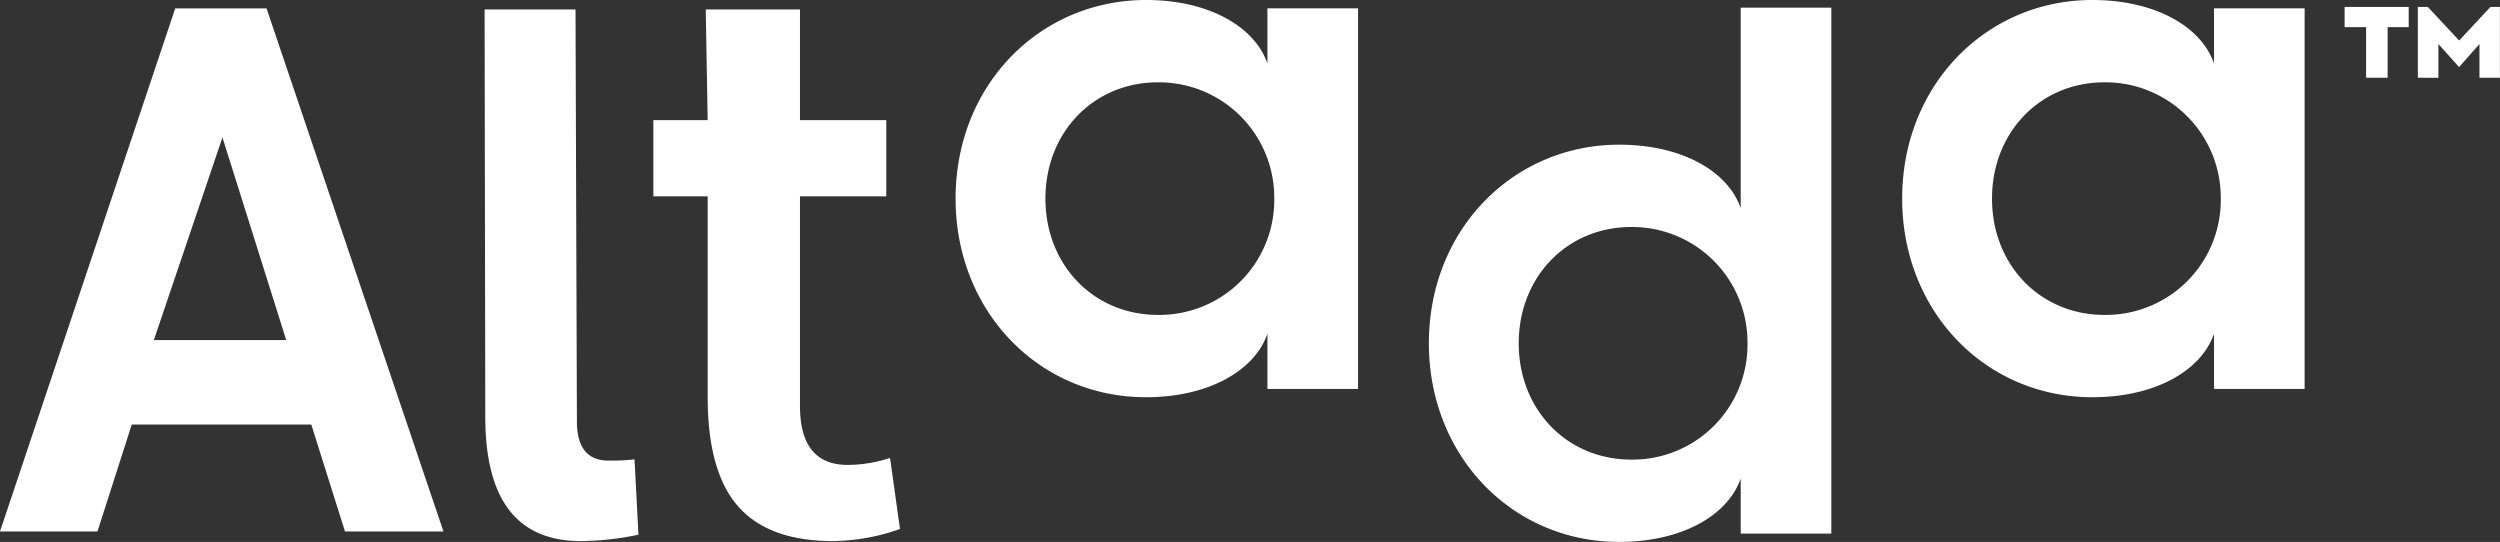 <svg xmlns="http://www.w3.org/2000/svg" viewBox="0 0 325.01 70.45"><rect x="0" y="0" width="325.01" height="70.45" fill="#333333" stroke="none"/><defs><style>.cls-1{fill:#fff;}</style></defs><g id="Layer_2" data-name="Layer 2"><g id="Layer_1-2" data-name="Layer 1"><path class="cls-1" d="M44.85,69.09l-4.38-13.9H17.13l-4.46,13.9H0l22.78-68H34.65l23,68ZM28.92,17.87,20,44.21H37.21Z"/><path class="cls-1" d="M63.09,54.2,63,1.23H74.82L75,54.77q0,5.11,4.11,5.11a27,27,0,0,0,3.38-.16L83,69.51a36.85,36.85,0,0,1-7.5.83Q63.09,70.34,63.09,54.2Z"/><path class="cls-1" d="M84.94,25.52v-9.9H92L91.75,1.23H104V15.62h11.22v9.9H104V52.77q0,7.66,6.19,7.67a17.72,17.72,0,0,0,5.52-.91L117,68.77a26.8,26.8,0,0,1-8.74,1.57q-8.32,0-12.29-4.5T92,51.61V25.52Z"/><path class="cls-1" d="M164.77,8.25V1.08h11.78V50.56H164.77V43.39c-1.67,4.81-7.66,8.25-15.8,8.25-13.94,0-24.74-11.19-24.74-25.82C124.23,11,135.22,0,149,0,157.11,0,163.1,3.44,164.77,8.25Zm.89,17.57A15,15,0,0,0,150.54,10.7c-8.35,0-14.63,6.48-14.63,15.12s6.28,15.12,14.63,15.12A14.94,14.94,0,0,0,165.66,25.82Z"/><path class="cls-1" d="M226.3,27.06V1h11.78V69.37H226.3V62.2c-1.67,4.82-7.66,8.25-15.8,8.25-13.94,0-24.74-11.19-24.74-25.82,0-14.82,11-25.82,24.74-25.82C218.64,18.81,224.63,22.25,226.3,27.06Zm.88,17.57a15,15,0,0,0-15.11-15.12c-8.35,0-14.63,6.48-14.63,15.12s6.28,15.12,14.63,15.12A14.94,14.94,0,0,0,227.18,44.63Z"/><path class="cls-1" d="M287.83,8.25V1.08h11.78V50.56H287.83V43.39c-1.67,4.81-7.66,8.25-15.81,8.25-13.94,0-24.73-11.19-24.73-25.82C247.29,11,258.28,0,272,0,280.17,0,286.16,3.44,287.83,8.25Zm.88,17.57A15,15,0,0,0,273.59,10.7c-8.34,0-14.62,6.48-14.62,15.12s6.28,15.12,14.62,15.12A14.94,14.94,0,0,0,288.71,25.82Z"/><path class="cls-1" d="M307.6,10.11V3.53h-2.79V.9h8.33V3.53H310.4v6.58Zm6.73,0V.9h1.29l4.08,4.37L323.77.9H325v9.21h-2.66V5.72l-2.65,3L317,5.72v4.39Z"/></g></g></svg>